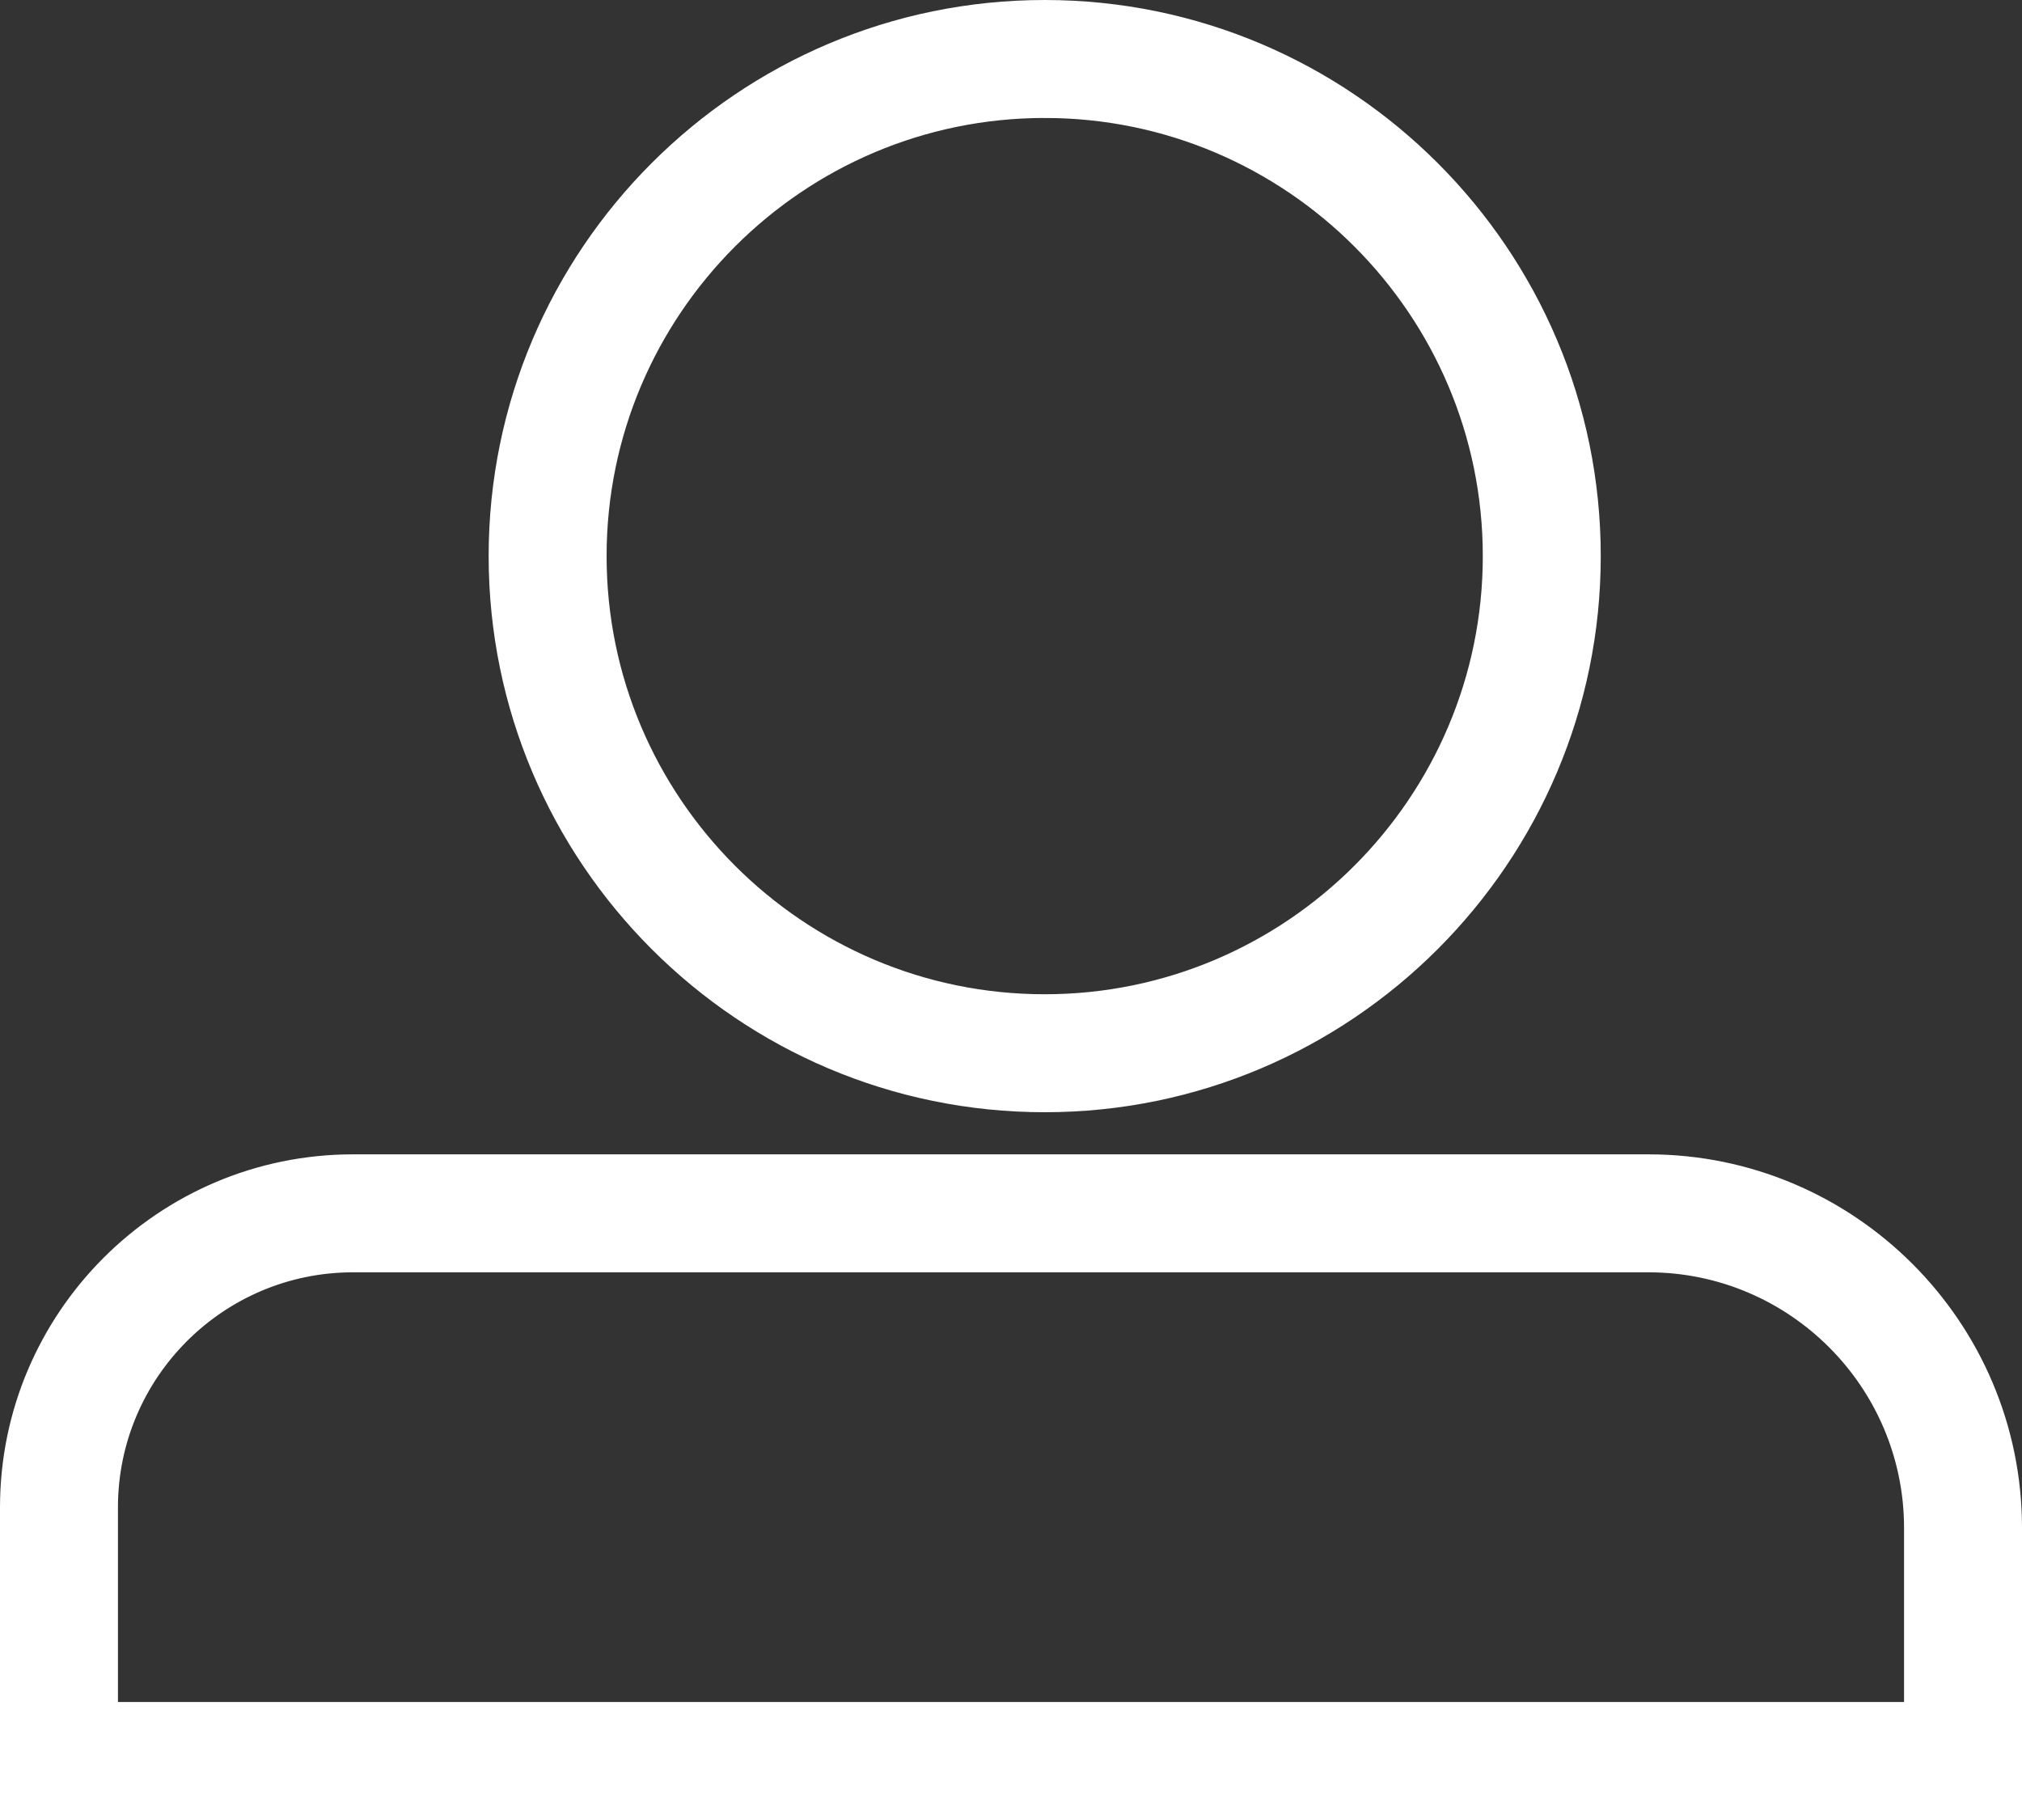 <?xml version="1.0" encoding="UTF-8"?>
<svg id="Layer_1" data-name="Layer 1" xmlns="http://www.w3.org/2000/svg" viewBox="0 0 120 108">
  <rect x="0" y="0" width="120" height="108" fill="#333333" stroke="none"/>
  <defs>
    <style>
      .cls-1 {
        fill: #fff;
        stroke: #fff;
        stroke-miterlimit: 10;
      }
    </style>
  </defs>
  <path class="cls-1" d="M119.5,107.5H.5v-18.05c0-11.27,9.17-20.45,20.45-20.45H97.83c11.95,0,21.67,9.72,21.67,21.67v16.83ZM6.5,101.5H113.5v-10.83c0-8.64-7.03-15.67-15.67-15.67H20.95c-7.97,0-14.45,6.48-14.45,14.45v12.05Z"/>
  <path class="cls-1" d="M62,65.5c-17.92,0-32.5-14.58-32.5-32.5S44.08,.5,62,.5s32.5,14.58,32.5,32.5-14.58,32.5-32.5,32.5Zm0-59c-14.61,0-26.5,11.89-26.5,26.5s11.89,26.5,26.5,26.5,26.5-11.89,26.5-26.5S76.61,6.5,62,6.5Z"/>
</svg>